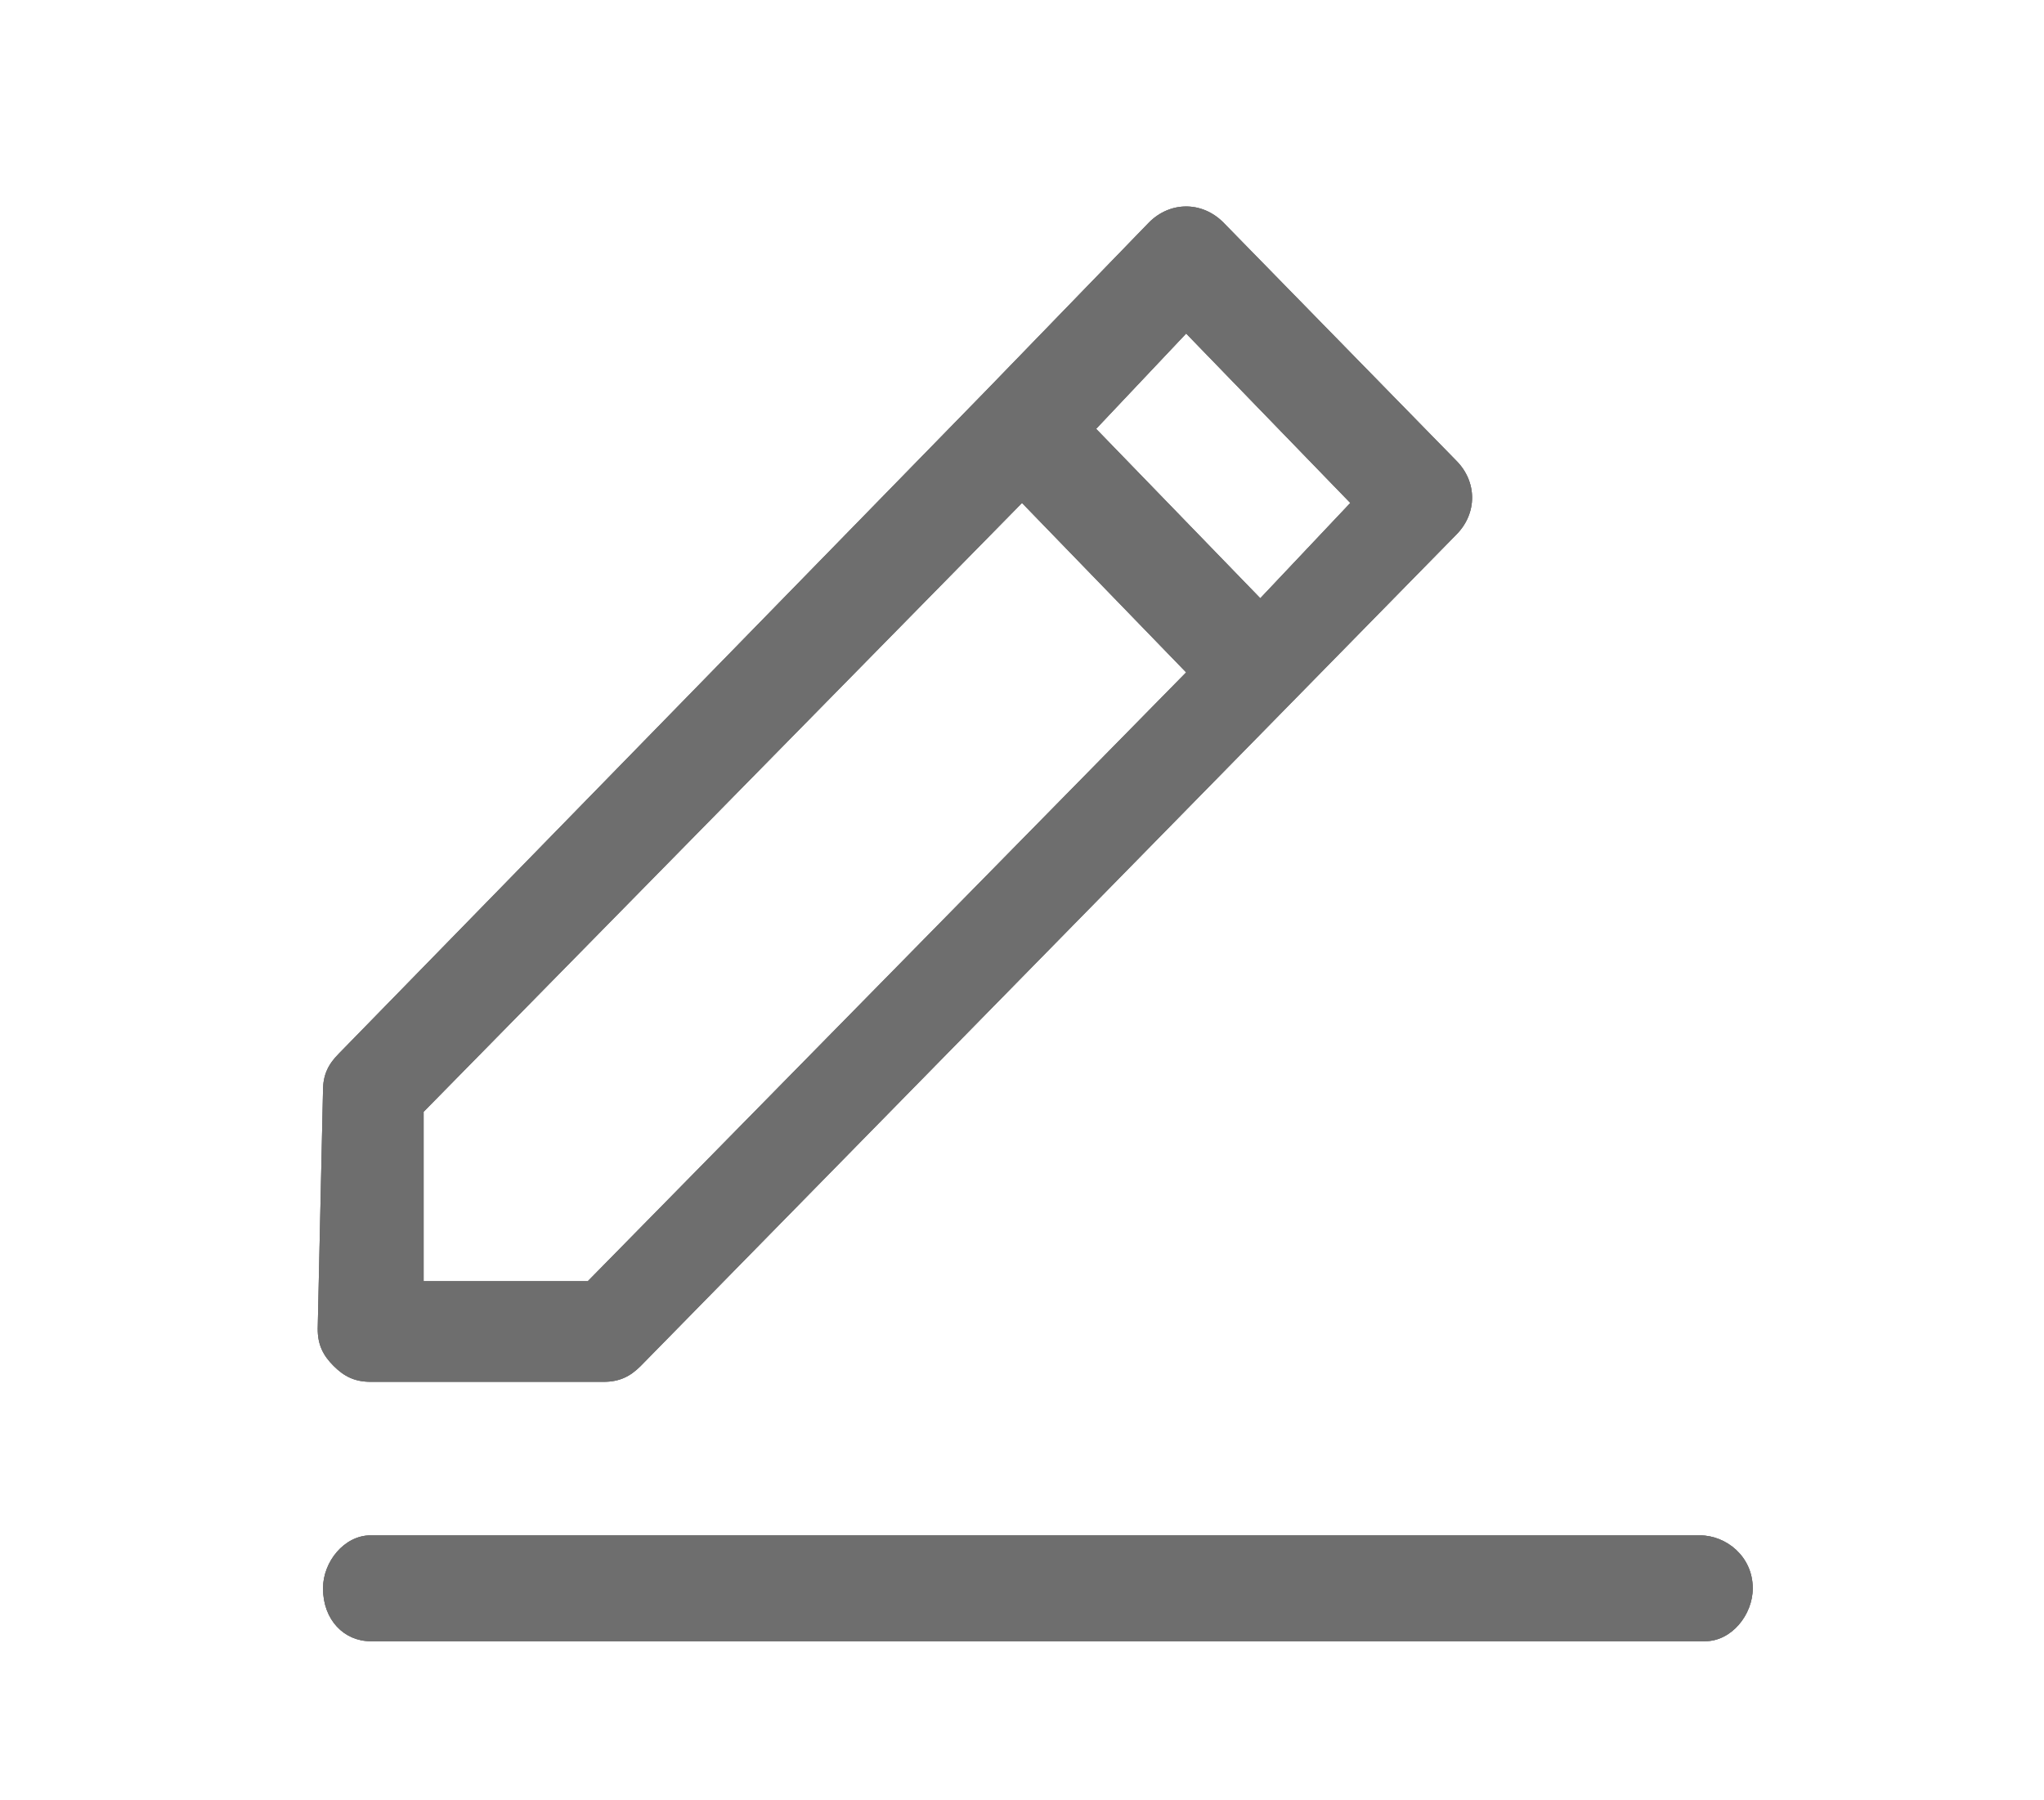 <?xml version="1.0" encoding="utf-8"?>
<!-- Generator: Adobe Illustrator 22.0.1, SVG Export Plug-In . SVG Version: 6.00 Build 0)  -->
<svg version="1.1" id="Layer_1" xmlns="http://www.w3.org/2000/svg" xmlns:xlink="http://www.w3.org/1999/xlink" x="0px" y="0px"
	 viewBox="0 0 38.6 34" style="enable-background:new 0 0 38.6 34;" xml:space="preserve">
<style type="text/css">
	.st0{clip-path:url(#SVGID_2_);}
	.st1{opacity:0.538;clip-path:url(#SVGID_4_);fill:#6E6E6E;}
</style>
<g>
	<defs>
		<path id="SVGID_1_" d="M8,21l0,3.2l3.1,0l11.3-11.5l-3.1-3.2L8,21z M22.4,6.3l-1.7,1.8l3.1,3.2l1.7-1.8L22.4,6.3z M6.1,20.6
			c0-0.3,0.1-0.5,0.3-0.7L18.6,7.4l3.1-3.2c0.4-0.4,1-0.4,1.4,0l4.4,4.5c0.4,0.4,0.4,1,0,1.4L12.1,25.8c-0.2,0.2-0.4,0.3-0.7,0.3
			l-4.4,0c-0.3,0-0.5-0.1-0.7-0.3C6.1,25.6,6,25.4,6,25.1L6.1,20.6z M32.1,29c0.5,0,1,0.4,1,1c0,0.5-0.4,1-0.9,1H7
			c-0.5,0-0.9-0.4-0.9-1c0-0.5,0.4-1,0.9-1H32.1z"/>
	</defs>
	<use xlink:href="#SVGID_1_"  style="overflow:visible;fill-rule:evenodd;clip-rule:evenodd;fill:#6E6E6E;"/>
	<clipPath id="SVGID_2_">
		<use xlink:href="#SVGID_1_"  style="overflow:visible;"/>
	</clipPath>
	<g class="st0">
		<defs>
			<rect id="SVGID_3_" x="-1465" y="-583" width="2046" height="1913"/>
		</defs>
		<use xlink:href="#SVGID_3_"  style="overflow:visible;fill:#6E6E6E;"/>
		<clipPath id="SVGID_4_">
			<use xlink:href="#SVGID_3_"  style="overflow:visible;"/>
		</clipPath>
		<rect x="1" y="-1" class="st1" width="37" height="37"/>
	</g>
</g>
</svg>
